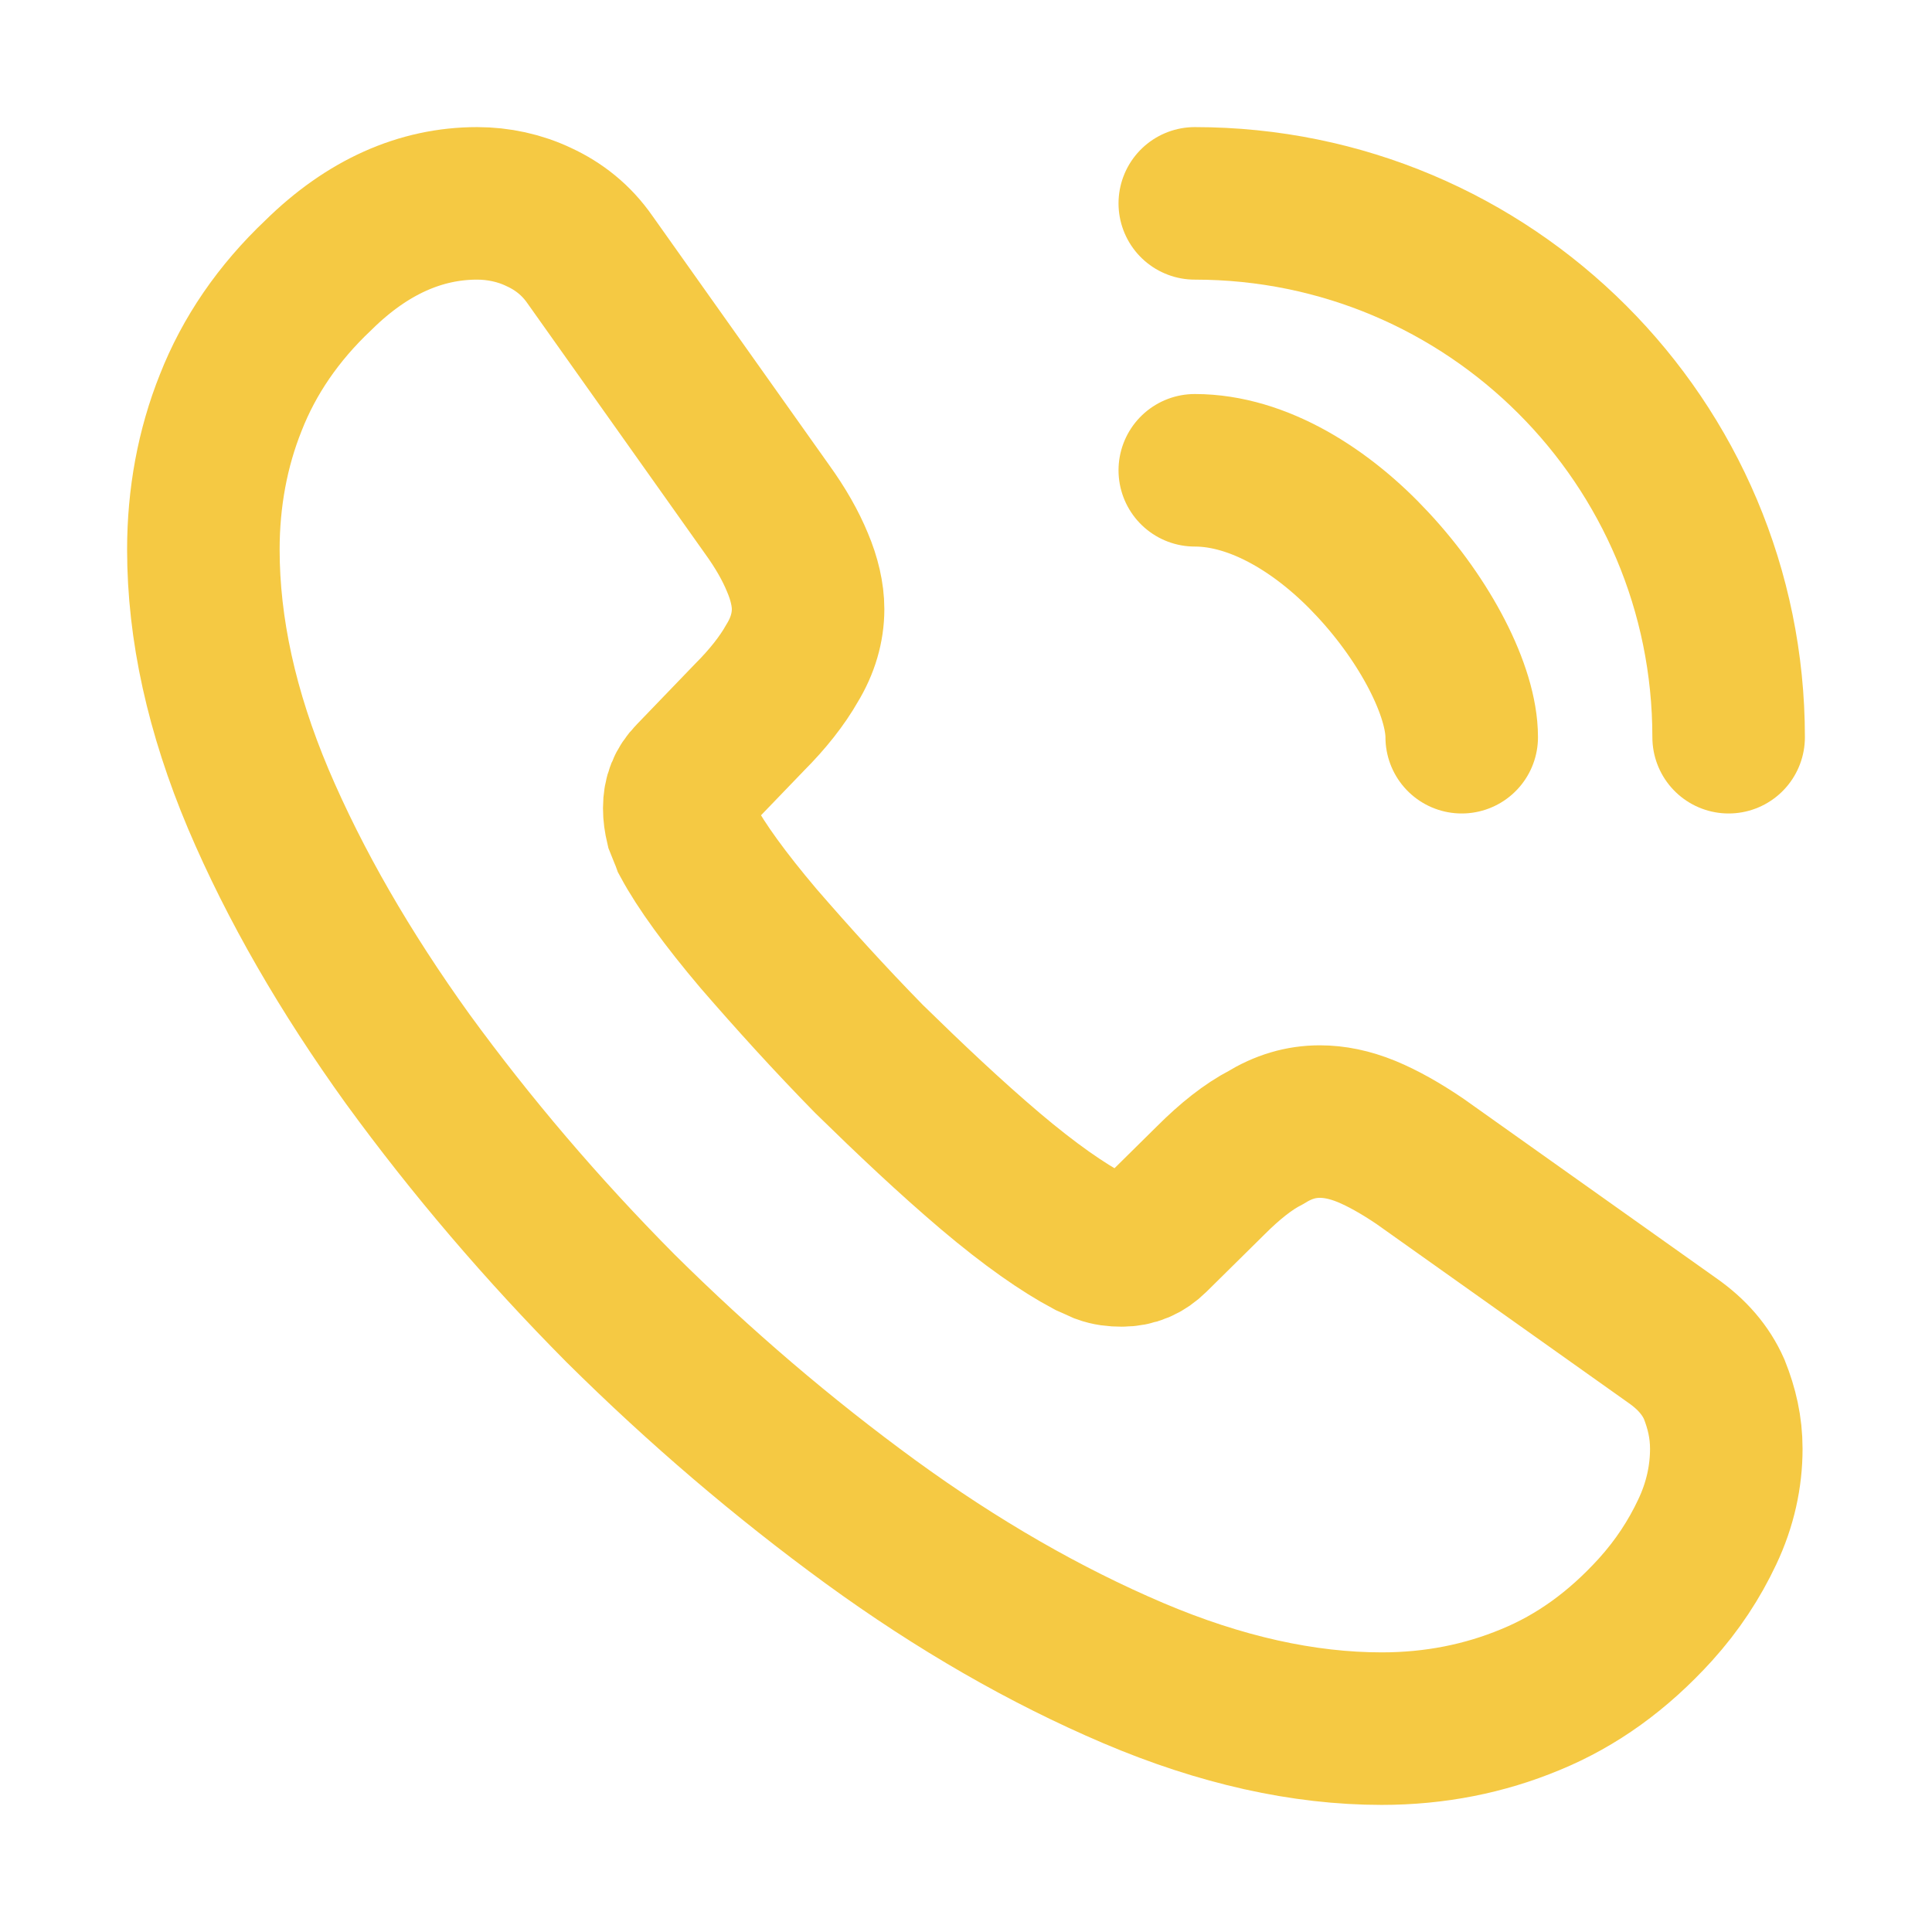<svg width="19" height="19" viewBox="0 0 19 19" fill="none" xmlns="http://www.w3.org/2000/svg">
<path d="M16.977 14.248C16.977 14.518 16.918 14.795 16.79 15.065C16.663 15.335 16.497 15.59 16.28 15.83C15.912 16.235 15.508 16.527 15.05 16.715C14.6 16.902 14.113 17 13.588 17C12.822 17 12.005 16.82 11.143 16.453C10.28 16.085 9.418 15.59 8.562 14.967C7.7 14.338 6.883 13.64 6.103 12.867C5.33 12.088 4.633 11.27 4.01 10.415C3.395 9.56 2.9 8.705 2.54 7.857C2.18 7.003 2 6.185 2 5.405C2 4.895 2.09 4.407 2.27 3.958C2.45 3.5 2.735 3.08 3.132 2.705C3.612 2.232 4.138 2 4.692 2C4.902 2 5.112 2.045 5.3 2.135C5.495 2.225 5.668 2.36 5.803 2.555L7.543 5.008C7.678 5.195 7.775 5.367 7.843 5.532C7.91 5.69 7.947 5.848 7.947 5.99C7.947 6.17 7.895 6.35 7.79 6.522C7.692 6.695 7.55 6.875 7.37 7.055L6.8 7.647C6.718 7.73 6.68 7.827 6.68 7.947C6.68 8.008 6.688 8.06 6.702 8.12C6.725 8.18 6.747 8.225 6.763 8.27C6.897 8.518 7.13 8.84 7.46 9.23C7.798 9.62 8.158 10.018 8.547 10.415C8.953 10.812 9.342 11.18 9.74 11.518C10.13 11.848 10.453 12.072 10.707 12.207C10.745 12.223 10.79 12.245 10.842 12.268C10.902 12.29 10.963 12.297 11.03 12.297C11.158 12.297 11.255 12.252 11.338 12.17L11.908 11.607C12.095 11.42 12.275 11.277 12.447 11.188C12.62 11.082 12.793 11.03 12.98 11.03C13.123 11.03 13.273 11.06 13.438 11.127C13.602 11.195 13.775 11.293 13.963 11.42L16.445 13.182C16.64 13.318 16.775 13.475 16.858 13.662C16.933 13.85 16.977 14.037 16.977 14.248Z" stroke="#F5C943" stroke-width="1.5" stroke-miterlimit="10"/>
<path d="M14.375 7.25C14.375 6.8 14.023 6.11 13.498 5.548C13.018 5.03 12.38 4.625 11.75 4.625" stroke="#F5C943" stroke-width="1.5" stroke-linecap="round" stroke-linejoin="round"/>
<path d="M17 7.25C17 4.348 14.652 2 11.75 2" stroke="#F5C943" stroke-width="1.5" stroke-linecap="round" stroke-linejoin="round"/>
</svg>
